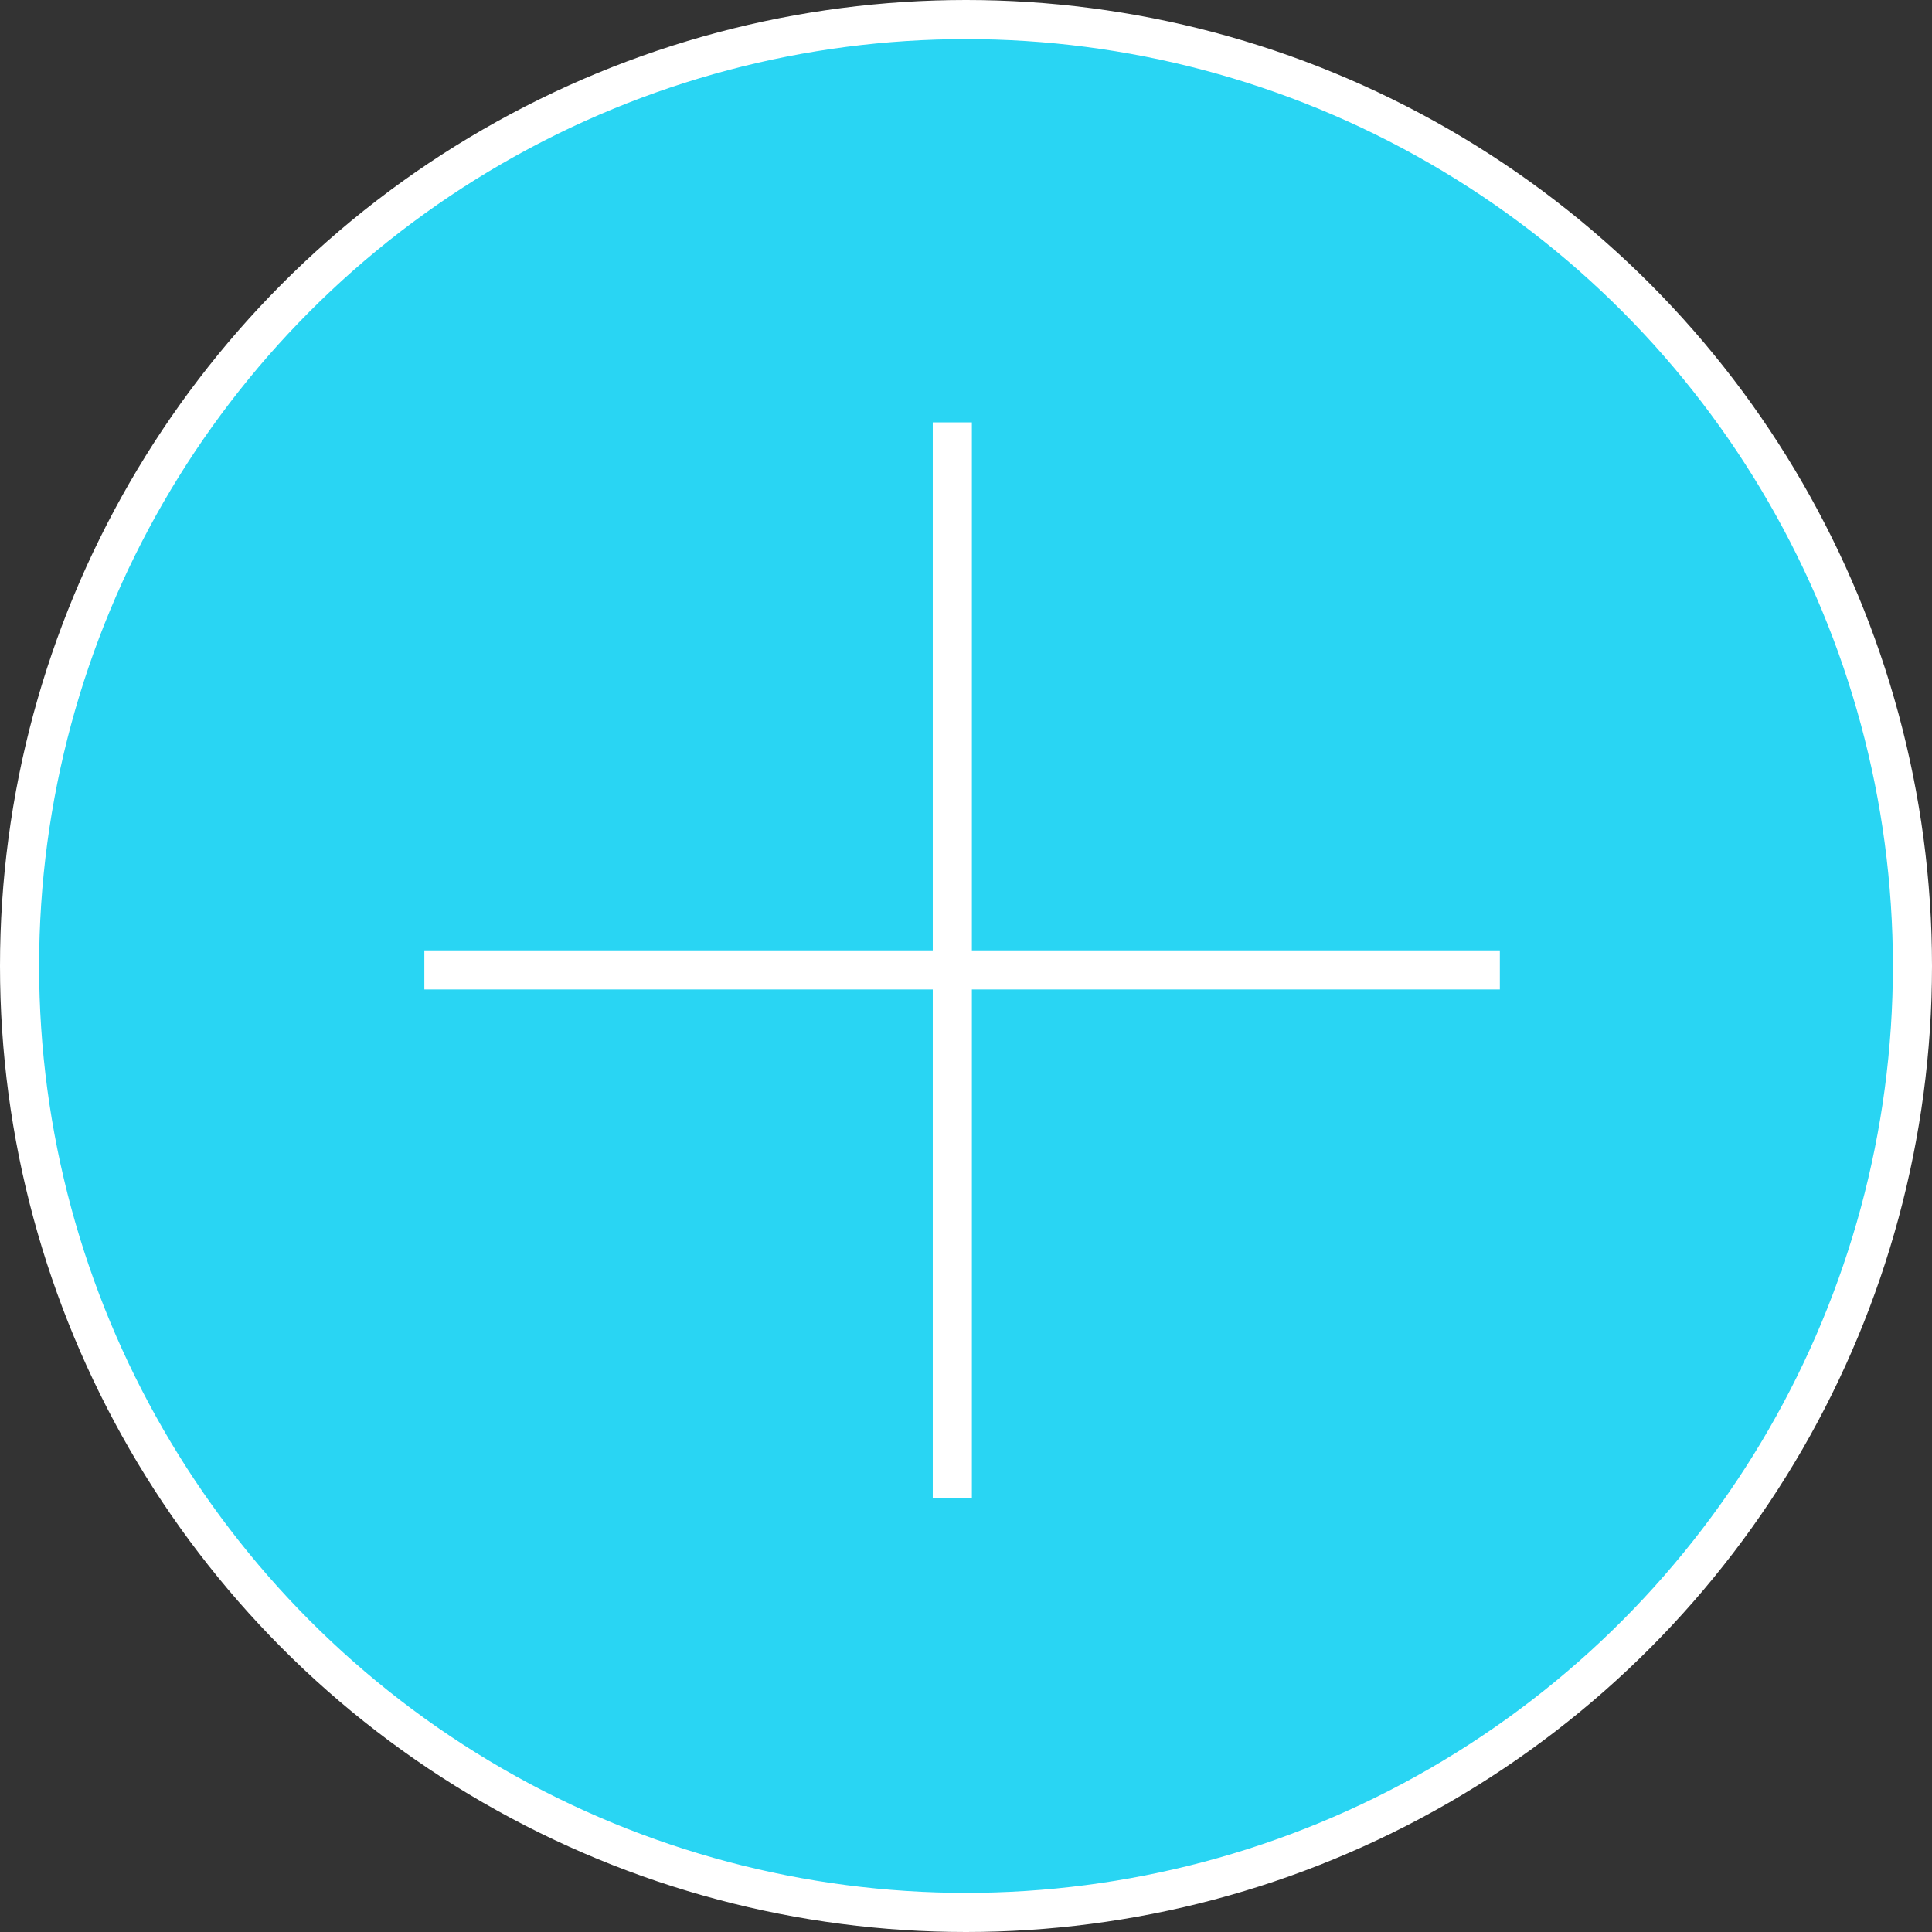 <?xml version="1.0" encoding="utf-8"?>
<!-- Generator: Adobe Illustrator 19.0.0, SVG Export Plug-In . SVG Version: 6.00 Build 0)  -->
<!DOCTYPE svg PUBLIC "-//W3C//DTD SVG 1.1//EN" "http://www.w3.org/Graphics/SVG/1.1/DTD/svg11.dtd">
<svg version="1.1" id="Layer_1" xmlns="http://www.w3.org/2000/svg" xmlns:xlink="http://www.w3.org/1999/xlink" x="0px" y="0px"
	 viewBox="0 0 98.8 98.8" enable-background="new 0 0 98.8 98.8" xml:space="preserve">
<rect x="0" y="0" width="98.8" height="98.8" fill="#333333" stroke="none"/>
<circle id="XMLID_272_" fill="#29D5F3" stroke="#FFFFFF" stroke-width="2" stroke-miterlimit="10" cx="49.4" cy="49.4" r="48.4"/>
<line id="XMLID_273_" fill="none" stroke="#FFFFFF" stroke-width="2" stroke-miterlimit="10" x1="48.7" y1="21.6" x2="48.7" y2="76.6"/>
<line id="XMLID_315_" fill="none" stroke="#FFFFFF" stroke-width="2" stroke-miterlimit="10" x1="76.7" y1="49.6" x2="21.7" y2="49.6"/>
</svg>
